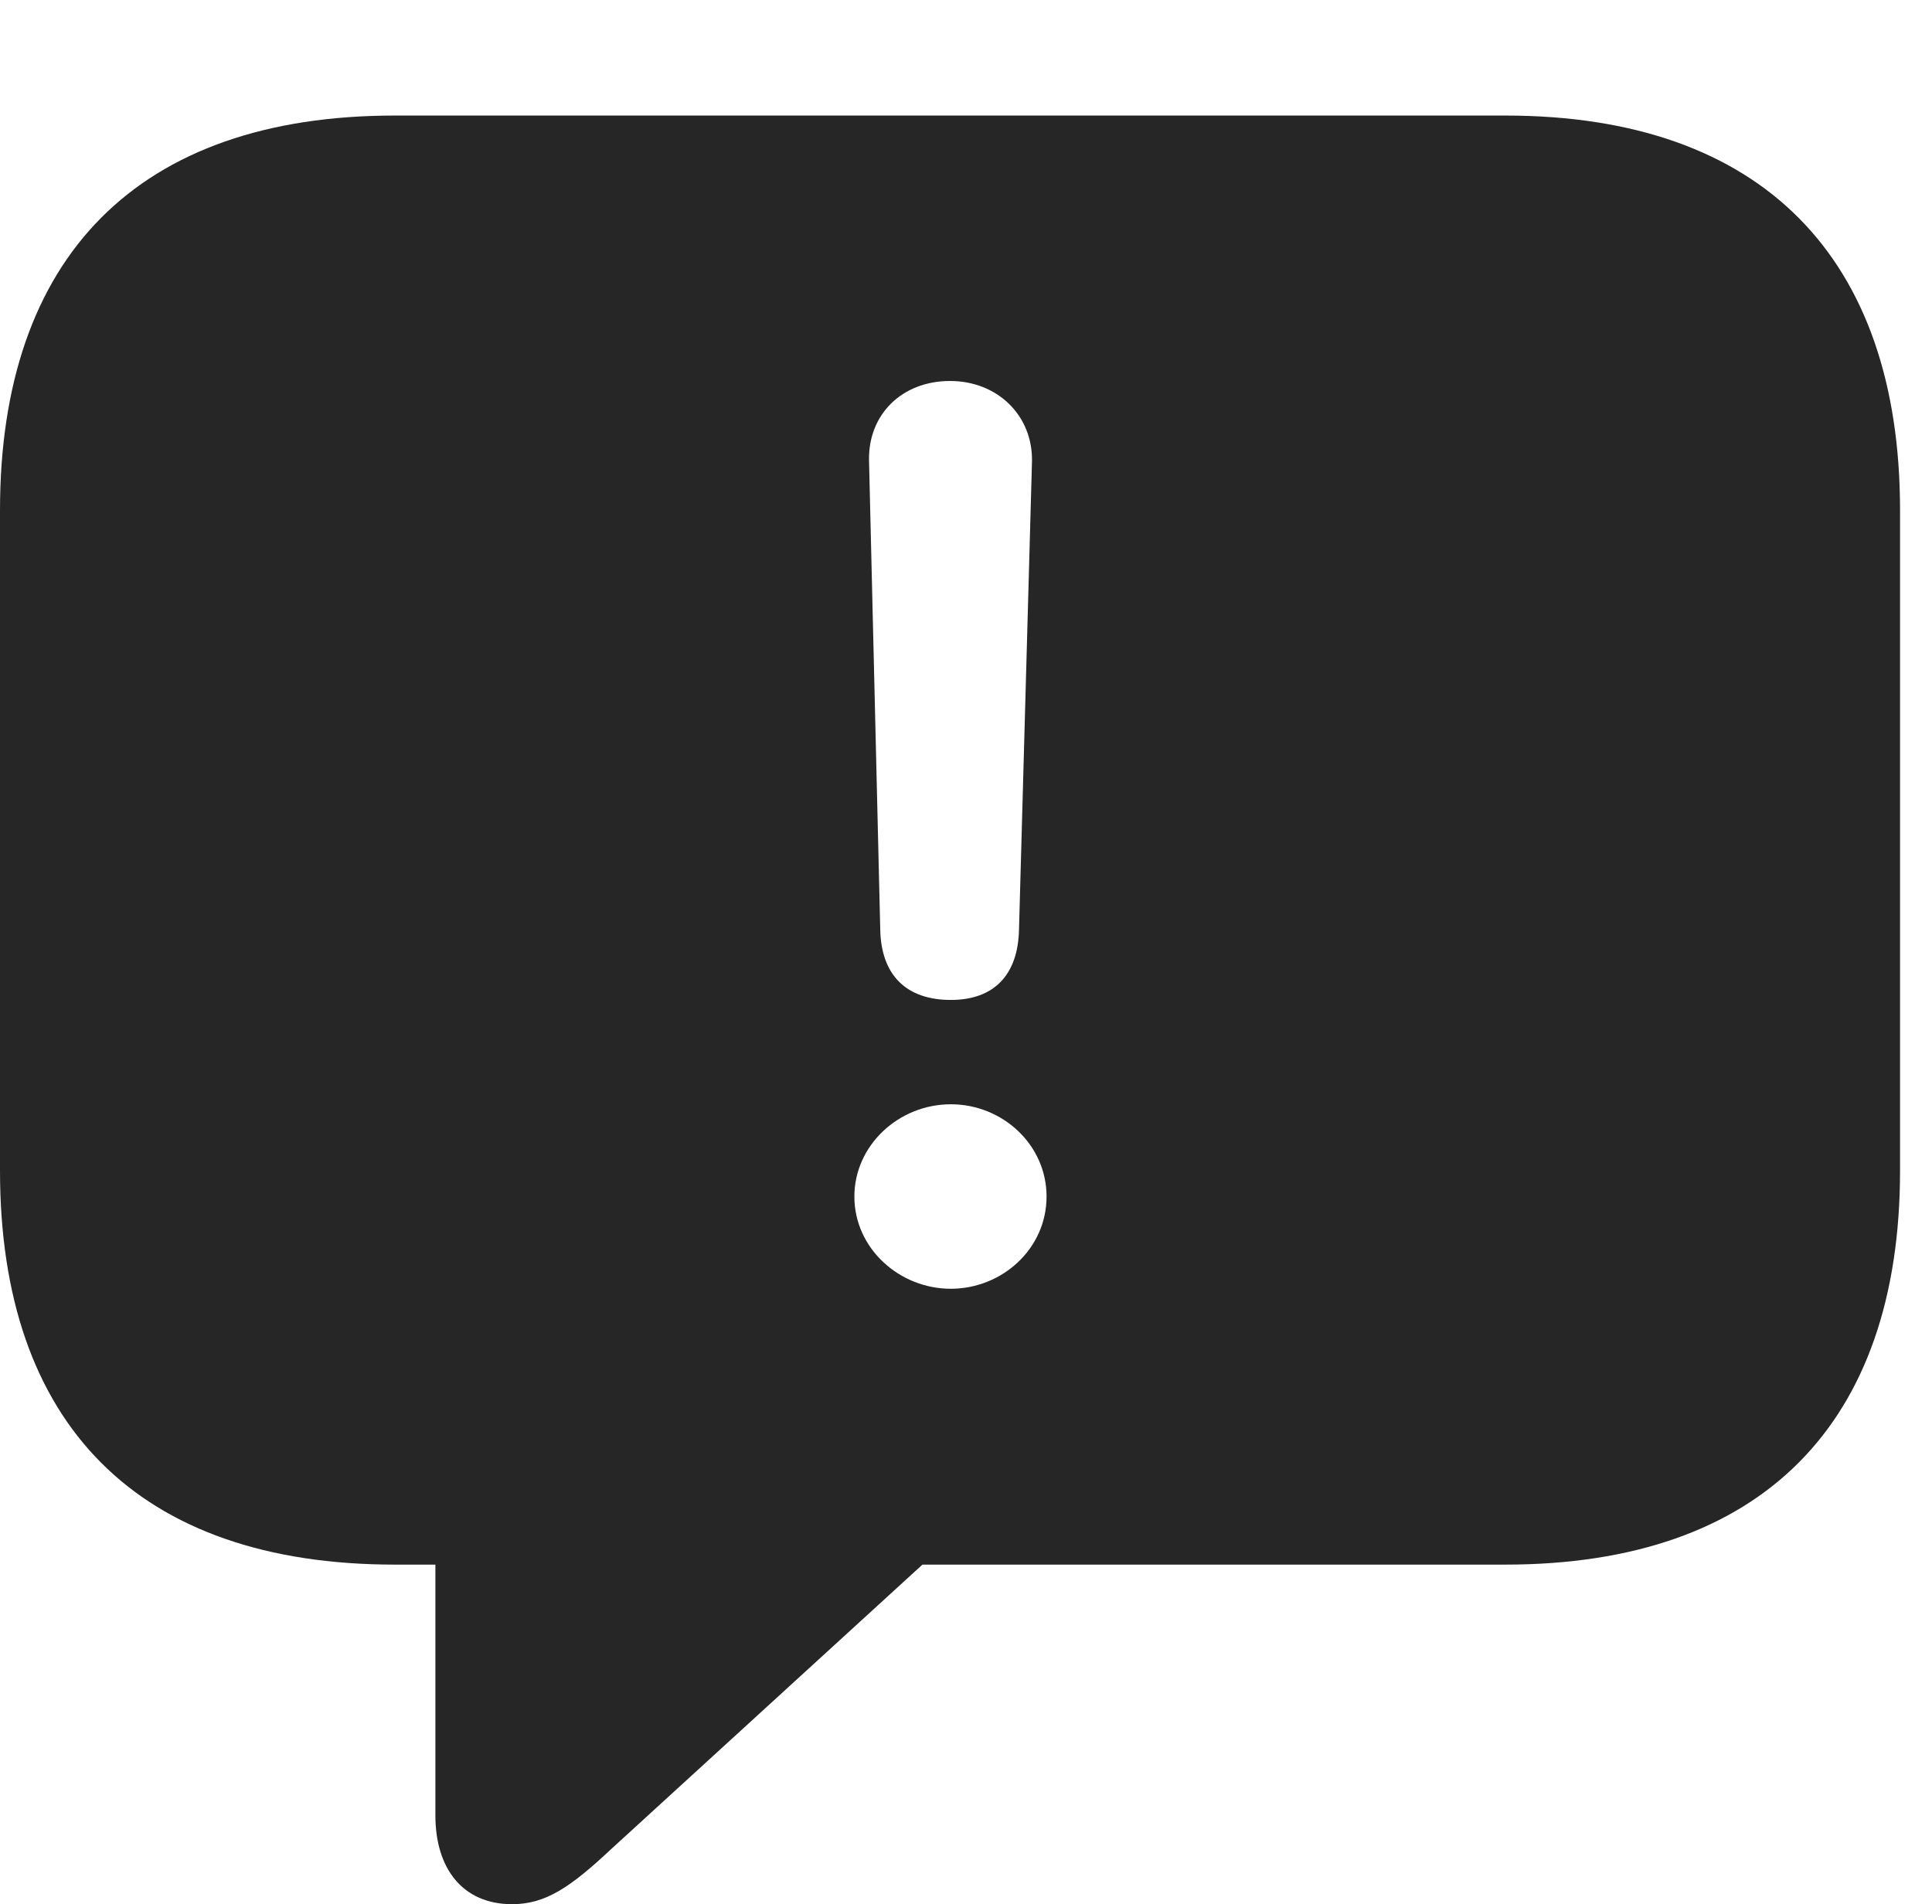 <?xml version="1.0" encoding="UTF-8"?>
<!--Generator: Apple Native CoreSVG 232.5-->
<!DOCTYPE svg
PUBLIC "-//W3C//DTD SVG 1.1//EN"
       "http://www.w3.org/Graphics/SVG/1.1/DTD/svg11.dtd">
<svg version="1.1" xmlns="http://www.w3.org/2000/svg" xmlns:xlink="http://www.w3.org/1999/xlink" width="21.885" height="21.572">
 <g>
  <rect height="21.572" opacity="0" width="21.885" x="0" y="0"/>
  <path d="M21.523 5.781L21.523 13.262C21.523 16.123 19.961 17.725 17.051 17.725L10.449 17.725L6.924 20.947C6.465 21.377 6.182 21.572 5.801 21.572C5.244 21.572 4.932 21.172 4.932 20.566L4.932 17.725L4.473 17.725C1.562 17.725 0 16.133 0 13.262L0 5.781C0 2.91 1.562 1.309 4.473 1.309L17.051 1.309C19.961 1.309 21.523 2.92 21.523 5.781ZM9.678 13.555C9.678 14.141 10.185 14.6 10.771 14.6C11.348 14.6 11.855 14.15 11.855 13.555C11.855 12.969 11.357 12.51 10.771 12.51C10.176 12.51 9.678 12.979 9.678 13.555ZM9.844 5.215L9.971 10.527C9.98 11.045 10.264 11.328 10.771 11.328C11.25 11.328 11.533 11.055 11.543 10.527L11.69 5.225C11.699 4.707 11.299 4.316 10.762 4.316C10.215 4.316 9.834 4.697 9.844 5.215Z" fill="#000000" fill-opacity="0.85"/>
 </g>
</svg>
